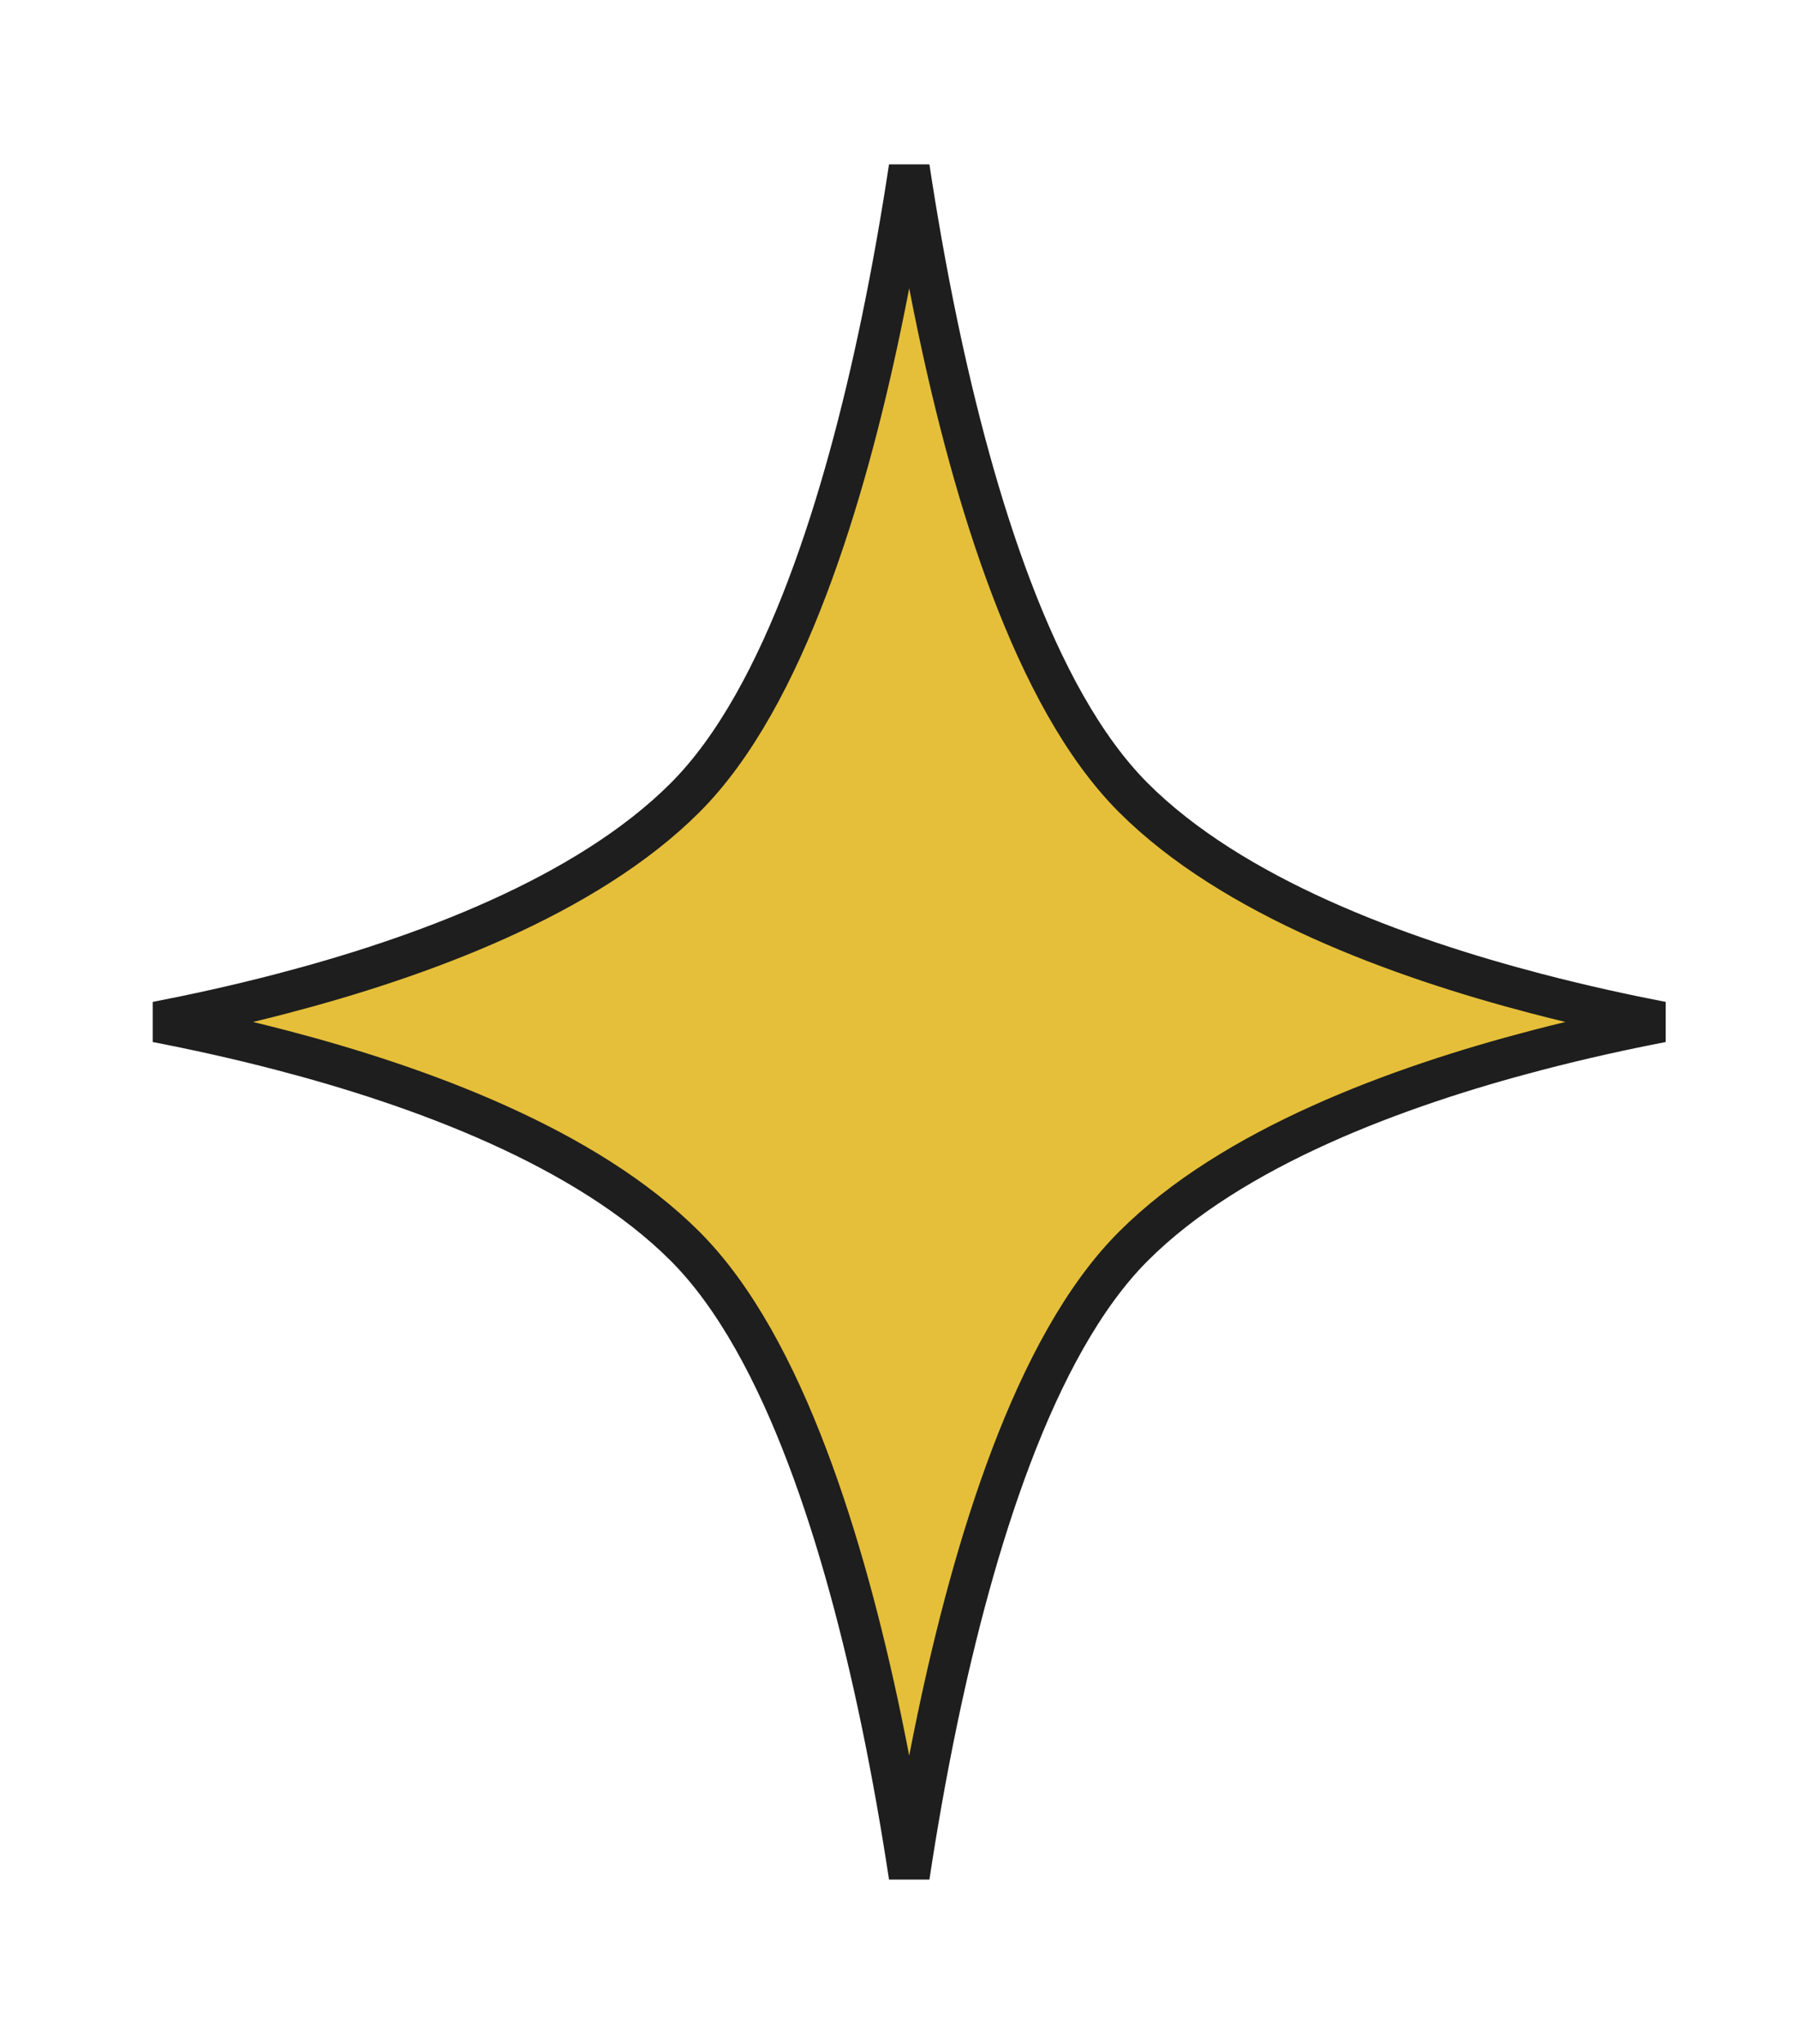 <svg width="44" height="50" viewBox="0 0 44 50" fill="none" xmlns="http://www.w3.org/2000/svg">
<path d="M22.938 42.06C22.65 43.439 22.424 44.756 22.25 45.904C22.076 44.756 21.85 43.439 21.562 42.06C21.12 39.941 20.529 37.664 19.75 35.616C18.976 33.578 18 31.722 16.764 30.486C14.339 28.061 10.277 26.575 6.903 25.694C5.79 25.403 4.74 25.175 3.832 25C4.74 24.825 5.79 24.597 6.903 24.306C10.277 23.425 14.339 21.939 16.764 19.514C18 18.278 18.976 16.422 19.75 14.384C20.529 12.336 21.12 10.059 21.562 7.94C21.85 6.561 22.076 5.244 22.25 4.096C22.424 5.244 22.65 6.561 22.938 7.94C23.381 10.059 23.972 12.336 24.75 14.384C25.524 16.422 26.5 18.278 27.736 19.514C30.161 21.939 34.223 23.425 37.597 24.306C38.71 24.597 39.76 24.825 40.668 25C39.76 25.175 38.71 25.403 37.597 25.694C34.223 26.575 30.161 28.061 27.736 30.486C26.5 31.722 25.524 33.578 24.75 35.616C23.972 37.664 23.381 39.941 22.938 42.06Z" fill="#E5BF39" stroke="#1E1E1E"/>
</svg>
